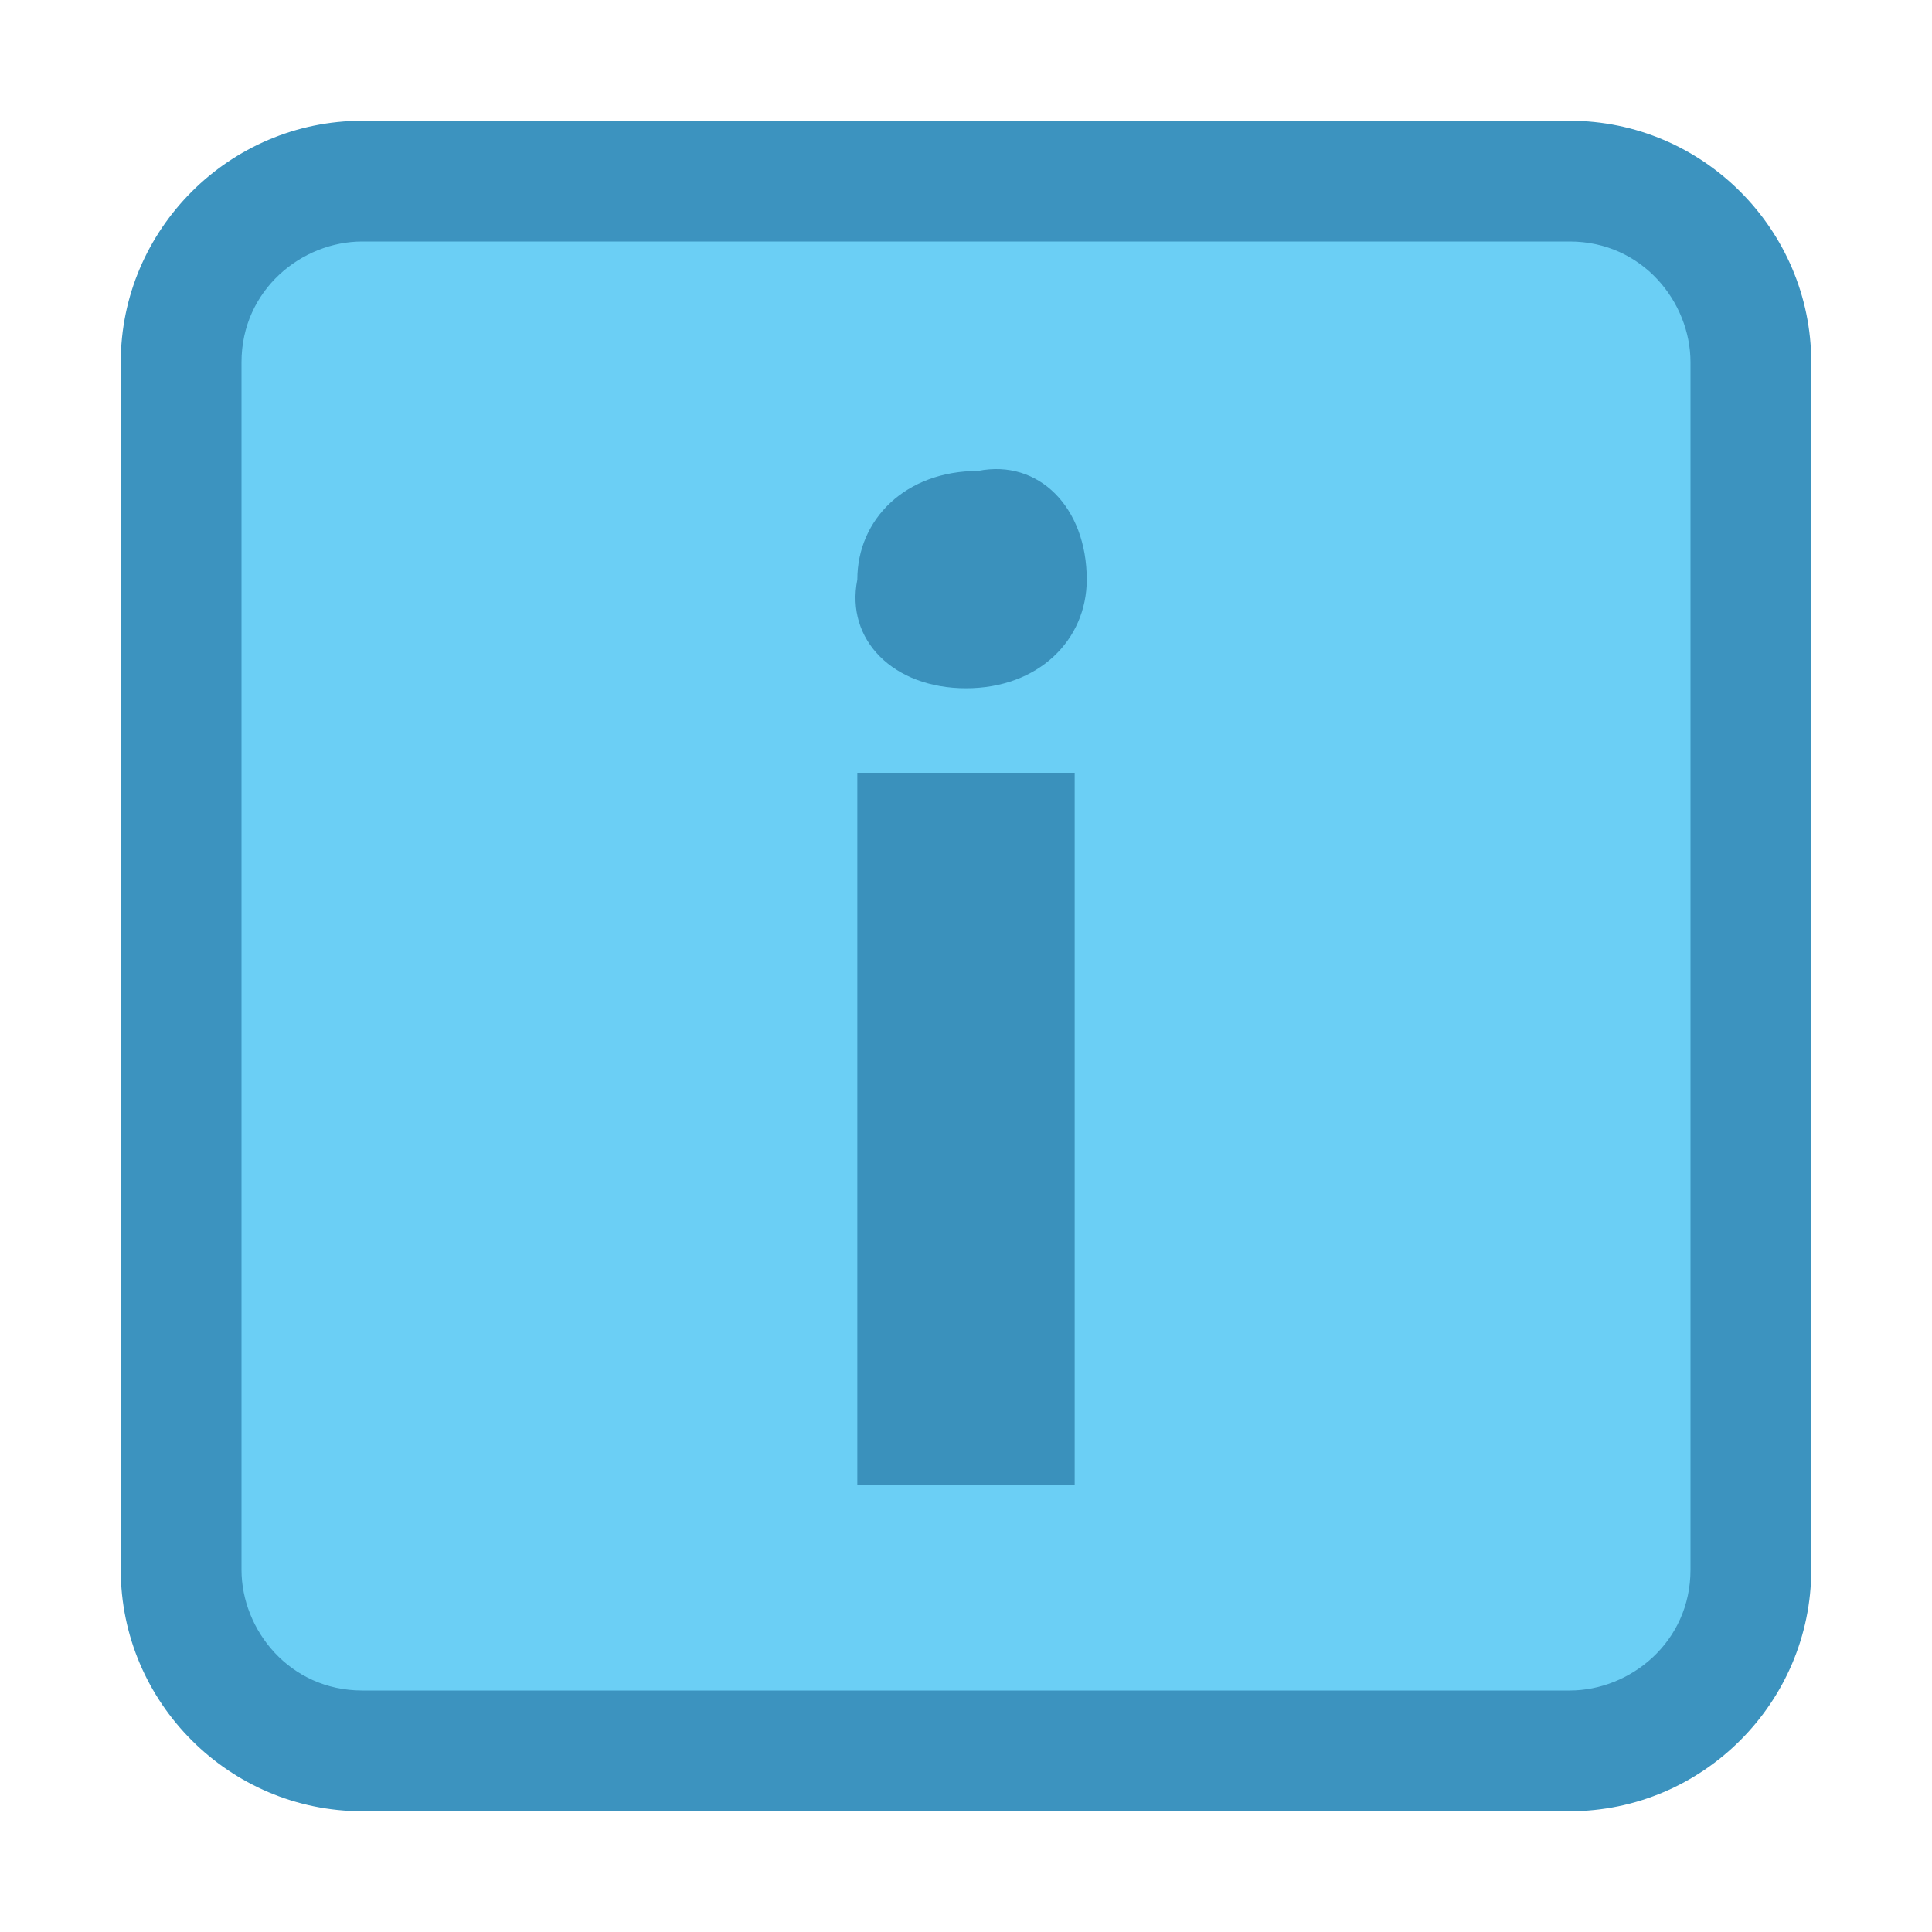 <?xml version="1.0" encoding="utf-8"?>
<!-- Generator: Adobe Illustrator 27.0.0, SVG Export Plug-In . SVG Version: 6.00 Build 0)  -->
<svg version="1.1" id="Layer_1" xmlns="http://www.w3.org/2000/svg" x="0px" y="0px"
	 viewBox="0 0 16 16" style="enable-background:new 0 0 16 16;" xml:space="preserve">
<style type="text/css">
	.st0{fill:#6BCFF5;}
	.st1{fill:#3C93BF;}
	.st2{fill:none;stroke:#999999;stroke-miterlimit:10;}
	.st3{enable-background:new    ;}
	.st4{fill:#3A91BC;}
</style>
<g>
	<path class="st0" d="M3,14.5c-0.8,0-1.5-0.7-1.5-1.5V3c0-0.8,0.7-1.5,1.5-1.5h10c0.8,0,1.5,0.7,1.5,1.5v10c0,0.8-0.7,1.5-1.5,1.5H3
		z"/>
	<path class="st1" d="M13,2c0.6,0,1,0.5,1,1v10c0,0.6-0.5,1-1,1H3c-0.6,0-1-0.5-1-1V3c0-0.6,0.5-1,1-1H13 M13,1H3C1.9,1,1,1.9,1,3
		v10c0,1.1,0.9,2,2,2h10c1.1,0,2-0.9,2-2V3C15,1.9,14.1,1,13,1L13,1z"/>
</g>
<path class="st2" d="M8,12.5"/>
    <g class="st3">
	<path class="st4" d="M9,4.8c0,0.5-0.4,0.9-1,0.9c-0.6,0-1-0.4-0.9-0.9c0-0.5,0.4-0.9,1-0.9C8.6,3.8,9,4.2,9,4.8z M7.1,12.3V6.4h1.8
		v5.9H7.1z"/>
</g>
</svg>
